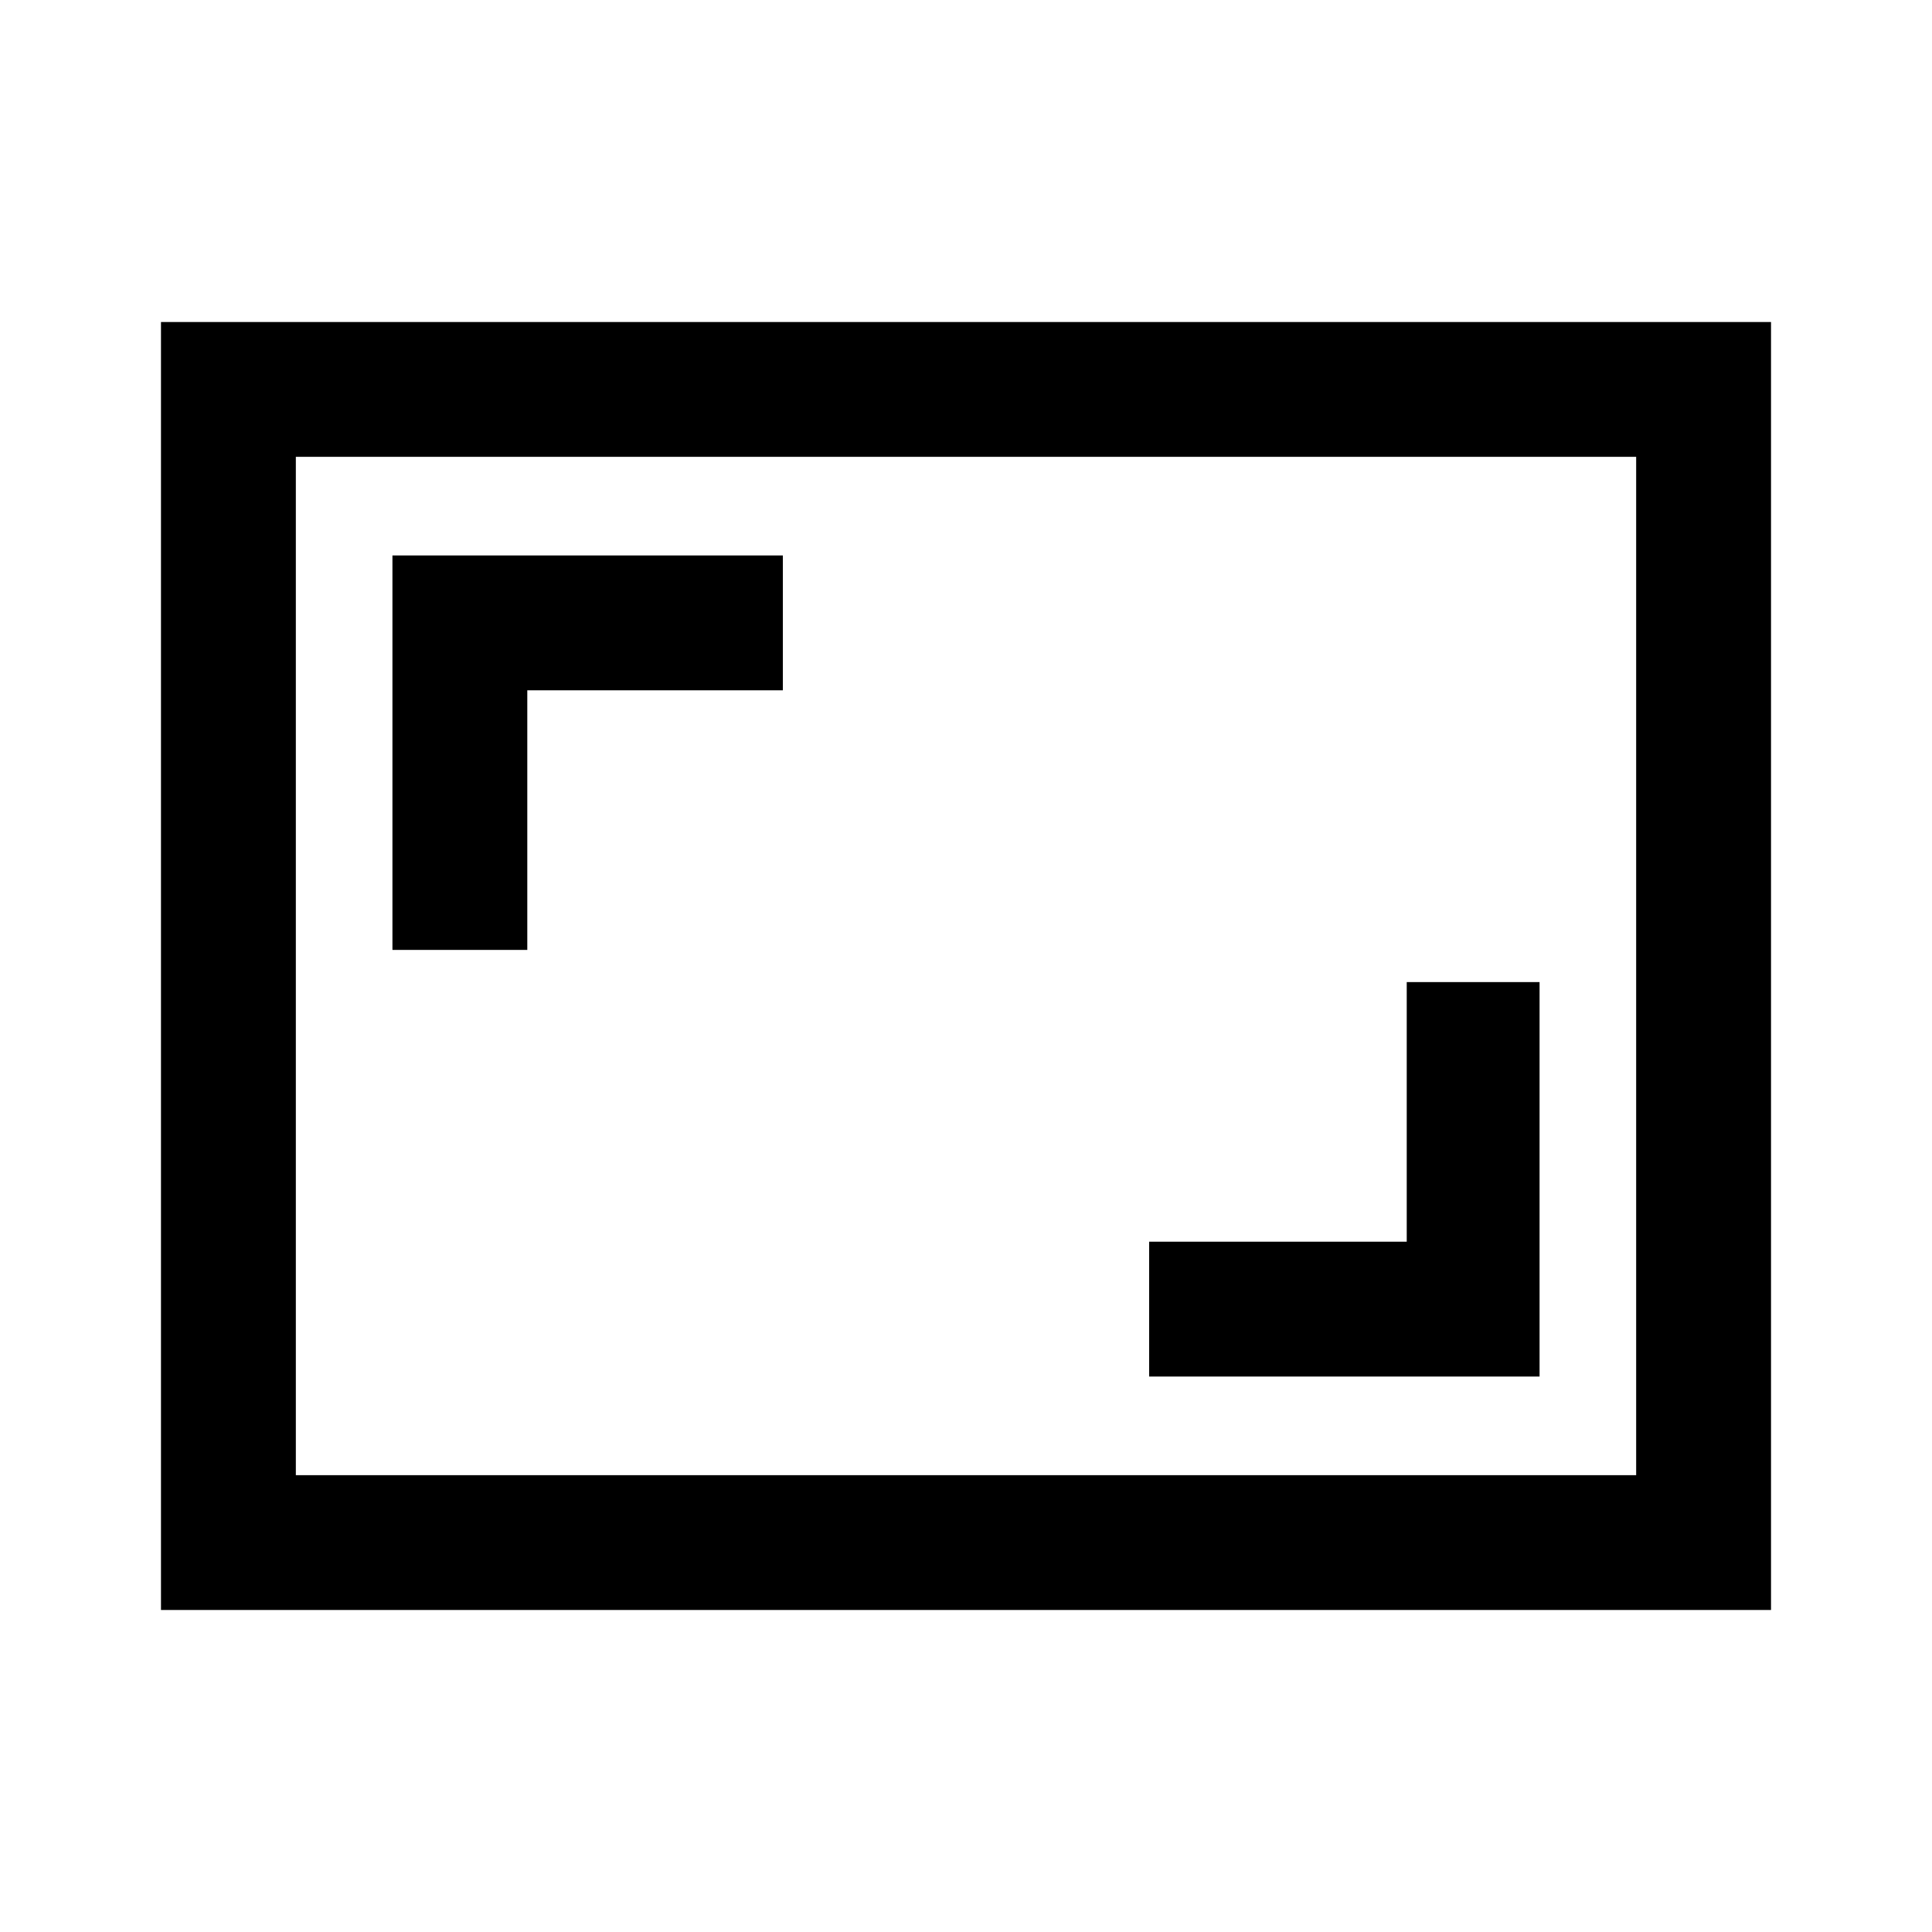 <svg xmlns="http://www.w3.org/2000/svg" height="40" width="40"><path d="M8.125 19.667h2.792v-5.375h5.291V11.5H8.125ZM23.792 28.5h8.083v-8.167h-2.75v5.375h-5.333Zm12.875 4.833H3.333V6.667h33.334ZM6.125 30.542V9.458Zm0 0h27.75V9.458H6.125Z"/></svg>